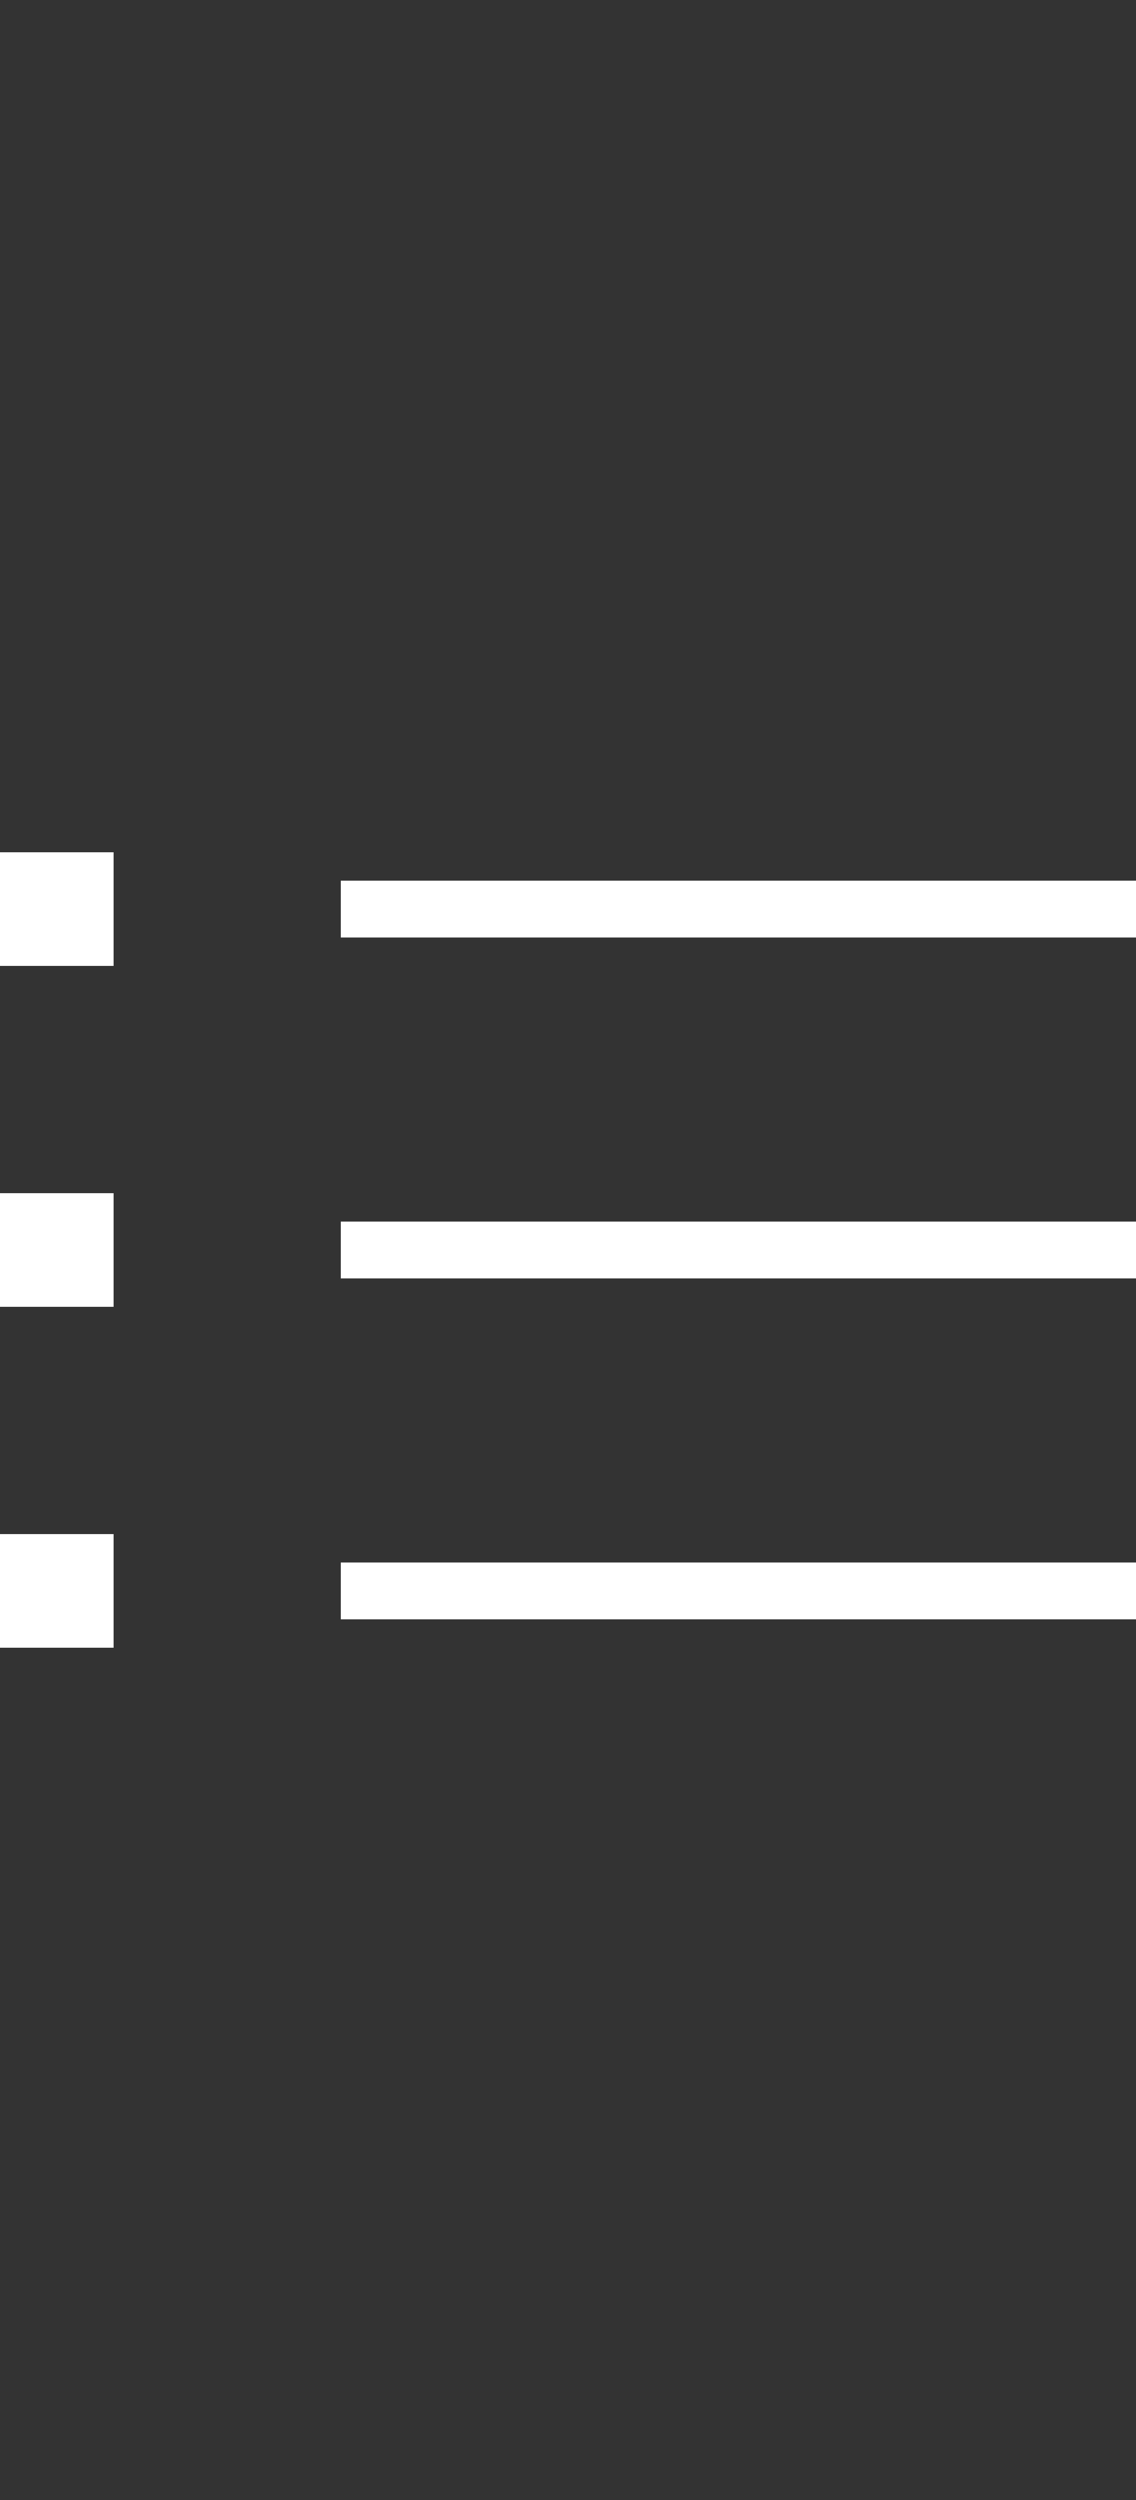 <svg id="Layer_0" xmlns="http://www.w3.org/2000/svg" viewBox="0 0 20 44"><rect x="0" y="0" width="20" height="44" fill="#333333" stroke="none"/><style>.st0{fill:#FFF}</style><path class="st0" d="M0 15h2v2H0zM6 15.5h14v1H6zM6 21.5h14v1H6zM6 27.5h14v1H6zM0 27h2v2H0zM0 21h2v2H0z"/></svg>